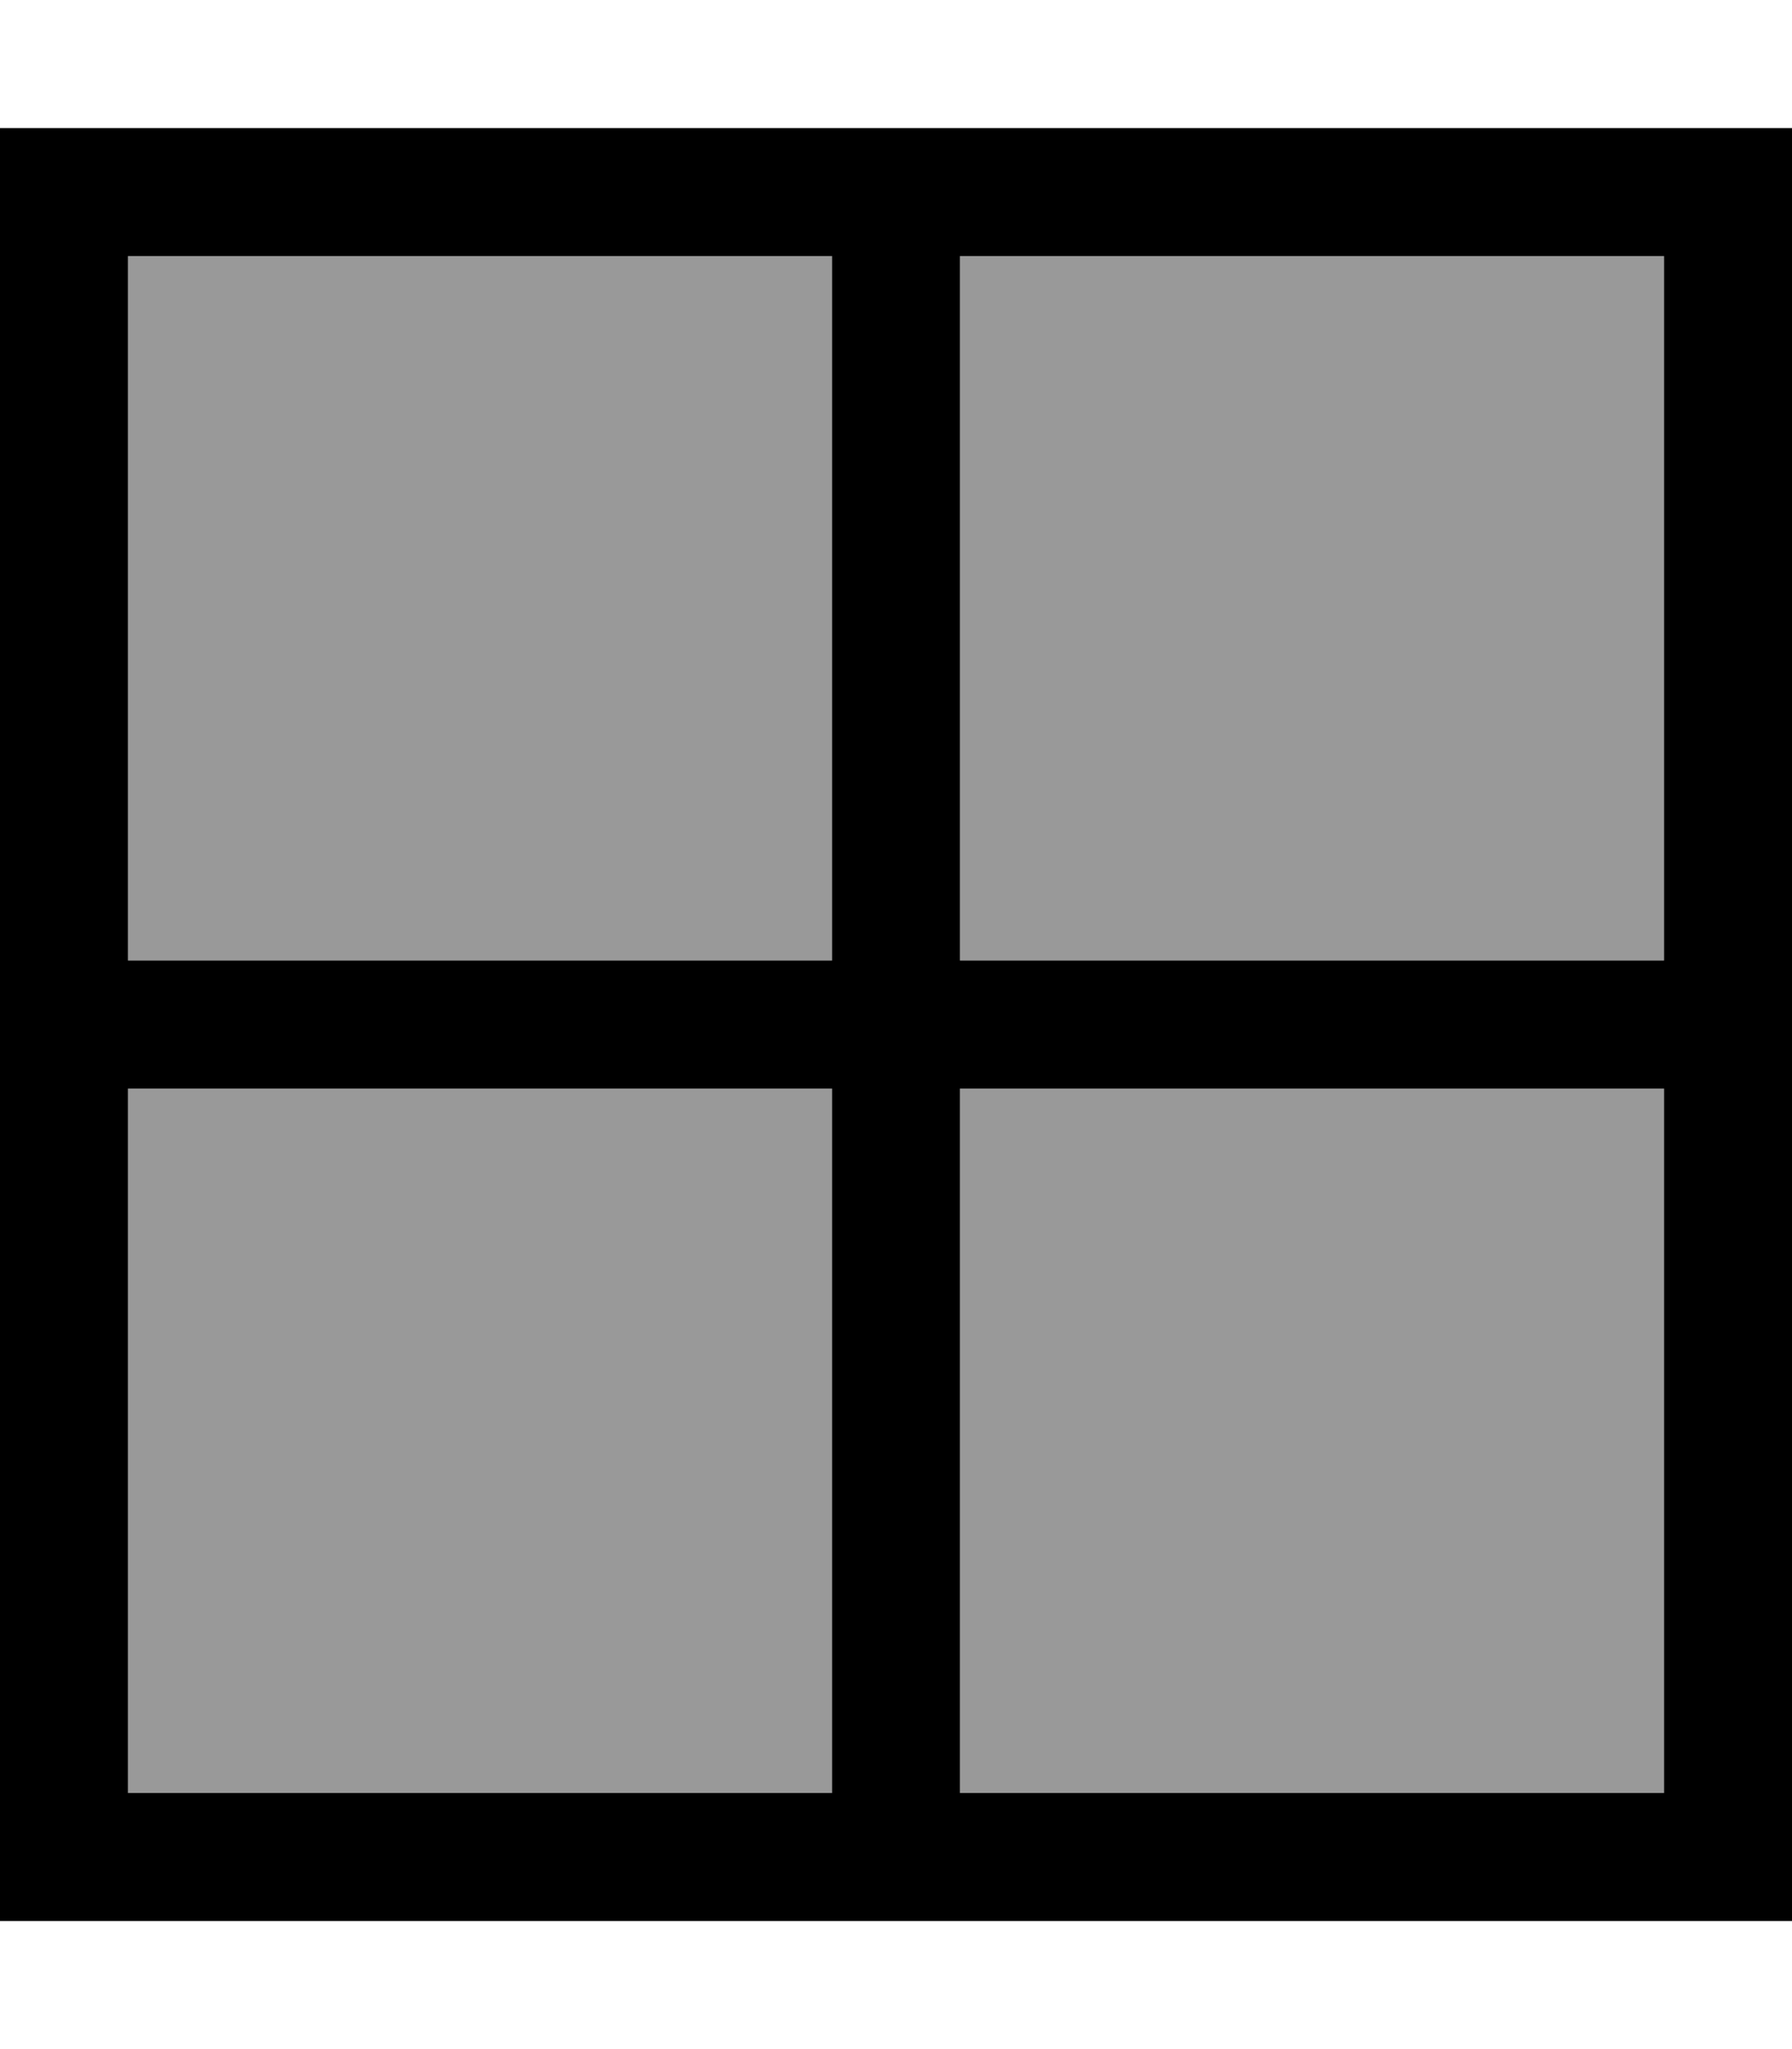 <svg fill="currentColor" xmlns="http://www.w3.org/2000/svg" viewBox="0 0 448 512"><!--! Font Awesome Pro 7.1.0 by @fontawesome - https://fontawesome.com License - https://fontawesome.com/license (Commercial License) Copyright 2025 Fonticons, Inc. --><path opacity=".4" fill="currentColor" d="M32 64l0 176 176 0 0-176-176 0zm0 208l0 176 176 0 0-176-176 0zM240 64l0 176 176 0 0-176-176 0zm0 208l0 176 176 0 0-176-176 0z"/><path fill="currentColor" d="M416 64l0 176-176 0 0-176 176 0zm0 208l0 176-176 0 0-176 176 0zM208 240l-176 0 0-176 176 0 0 176zM32 272l176 0 0 176-176 0 0-176zM32 32l-32 0 0 448 448 0 0-448-416 0z"/></svg>